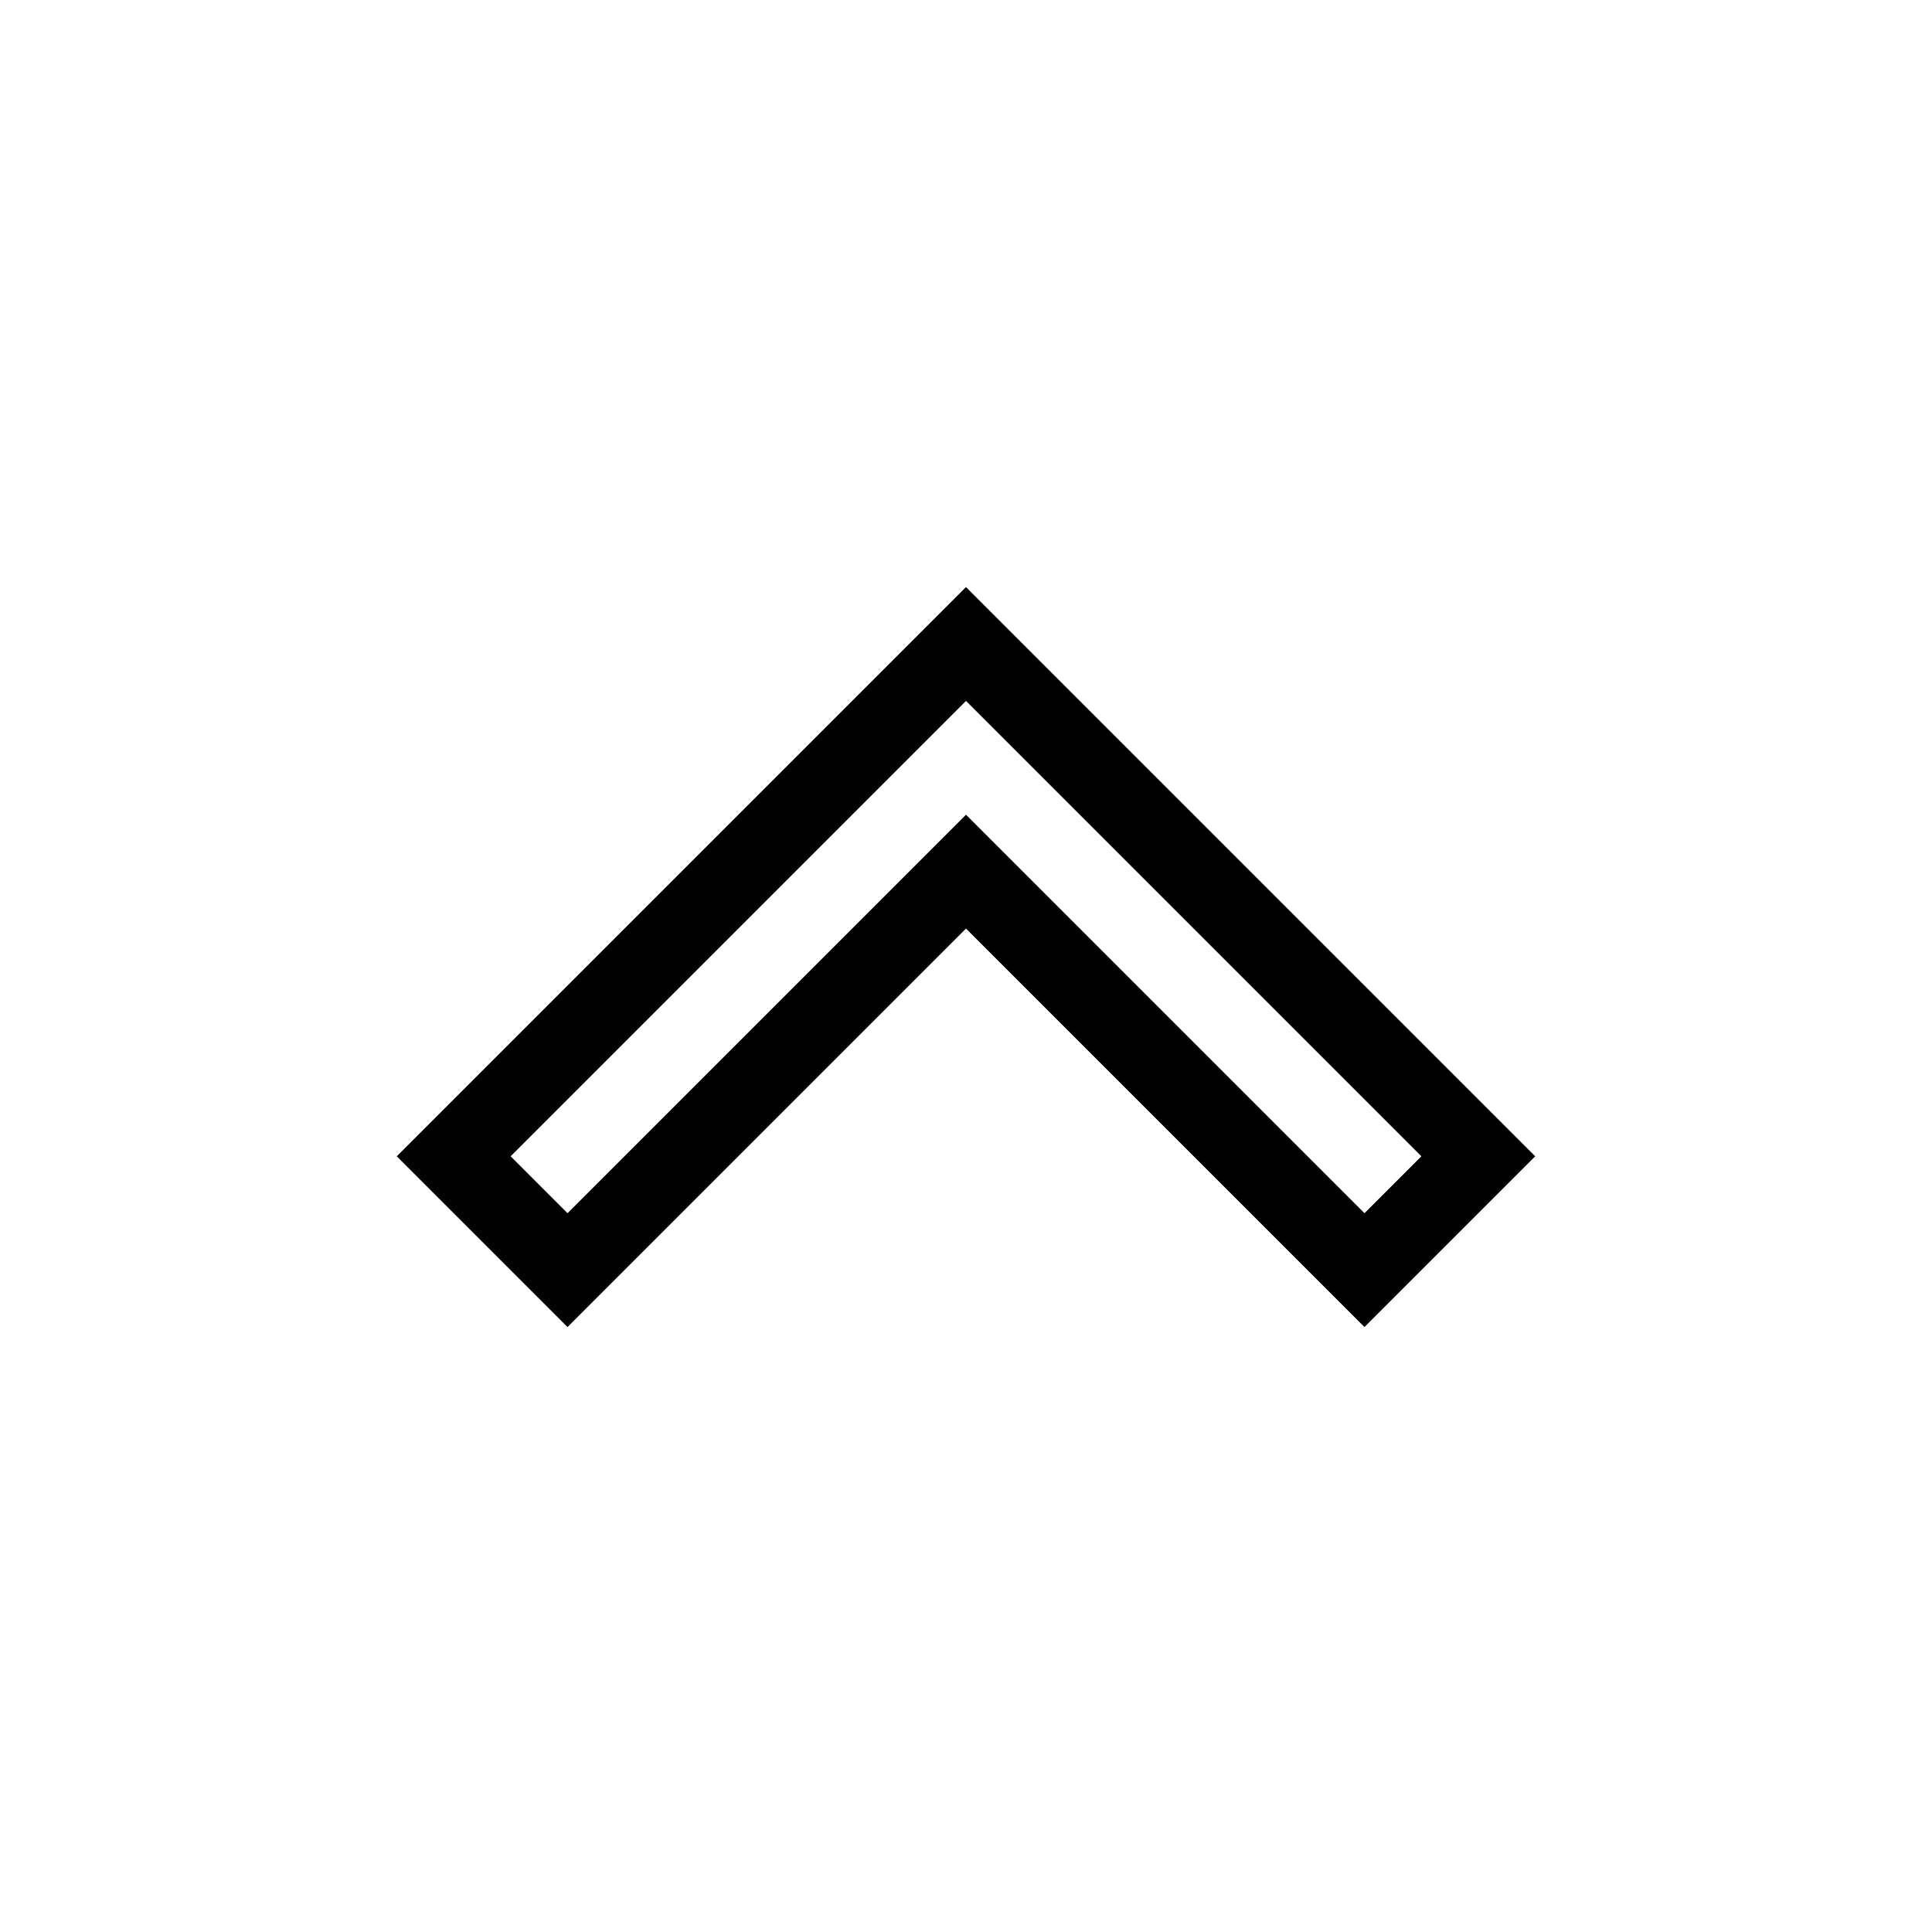<svg xmlns="http://www.w3.org/2000/svg" viewBox="0 0 24 24" fill="none" stroke="currentColor">
    <g>
        <path d="M12 10.828l-4.95 4.95-1.414-1.414L12 8l6.364 6.364-1.414 1.414z"/>
    </g>
</svg>
